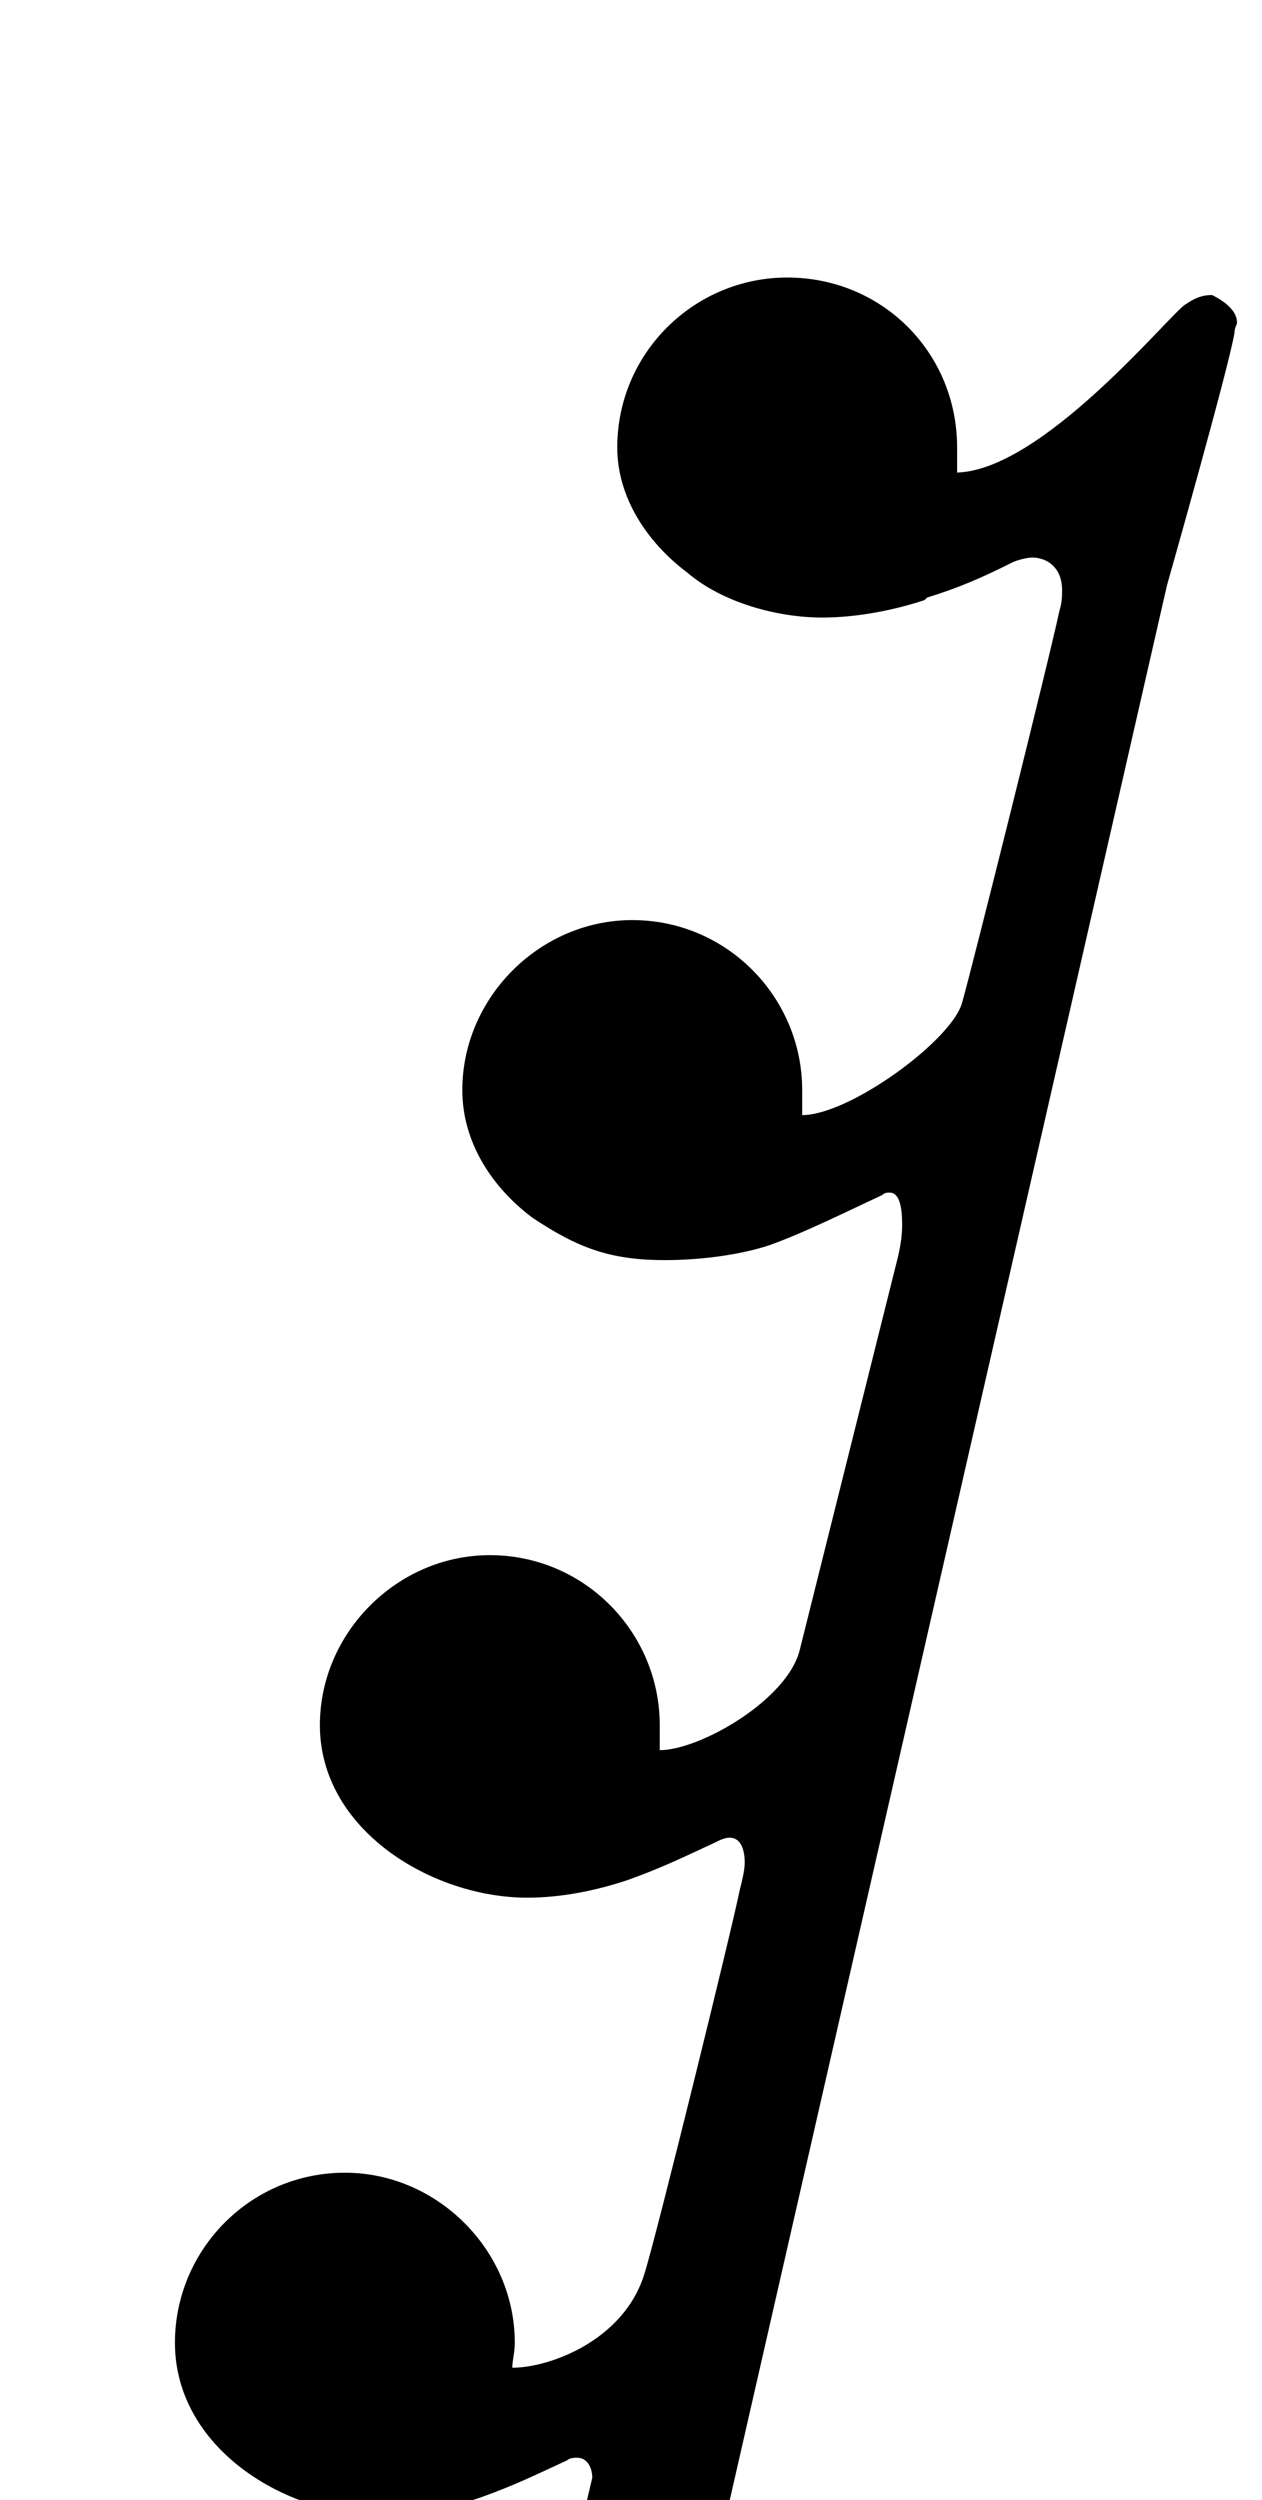 <?xml version="1.0" standalone="no"?>
<!DOCTYPE svg PUBLIC "-//W3C//DTD SVG 1.1//EN" "http://www.w3.org/Graphics/SVG/1.1/DTD/svg11.dtd" >
<svg xmlns="http://www.w3.org/2000/svg" xmlns:xlink="http://www.w3.org/1999/xlink" version="1.1" viewBox="-10 0 505 1000">
   <path fill="currentColor"
d="M373 179v10c34 -1 84 -62 91 -67c3 -2 6 -4 11 -4c2 1 10 5 10 11c0 1 -1 2 -1 4c-2 13 -27 101 -27 101l-297 1300c-4 12 -8 16 -40 16c-23 0 -29 -6 -29 -16c2 -5 72 -288 74 -295c1 -1 1 -3 1 -4c0 -3 -2 -5 -6 -5l-1 1c-13 6 -22 10 -35 14l-1 1c-12 4 -27 7 -41 7
c-38 0 -82 -26 -82 -68c0 -38 31 -68 68 -68c38 0 68 30 68 68l3 10c14 -1 33 -2 46 -36c8 -19 40 -160 42 -168c0 -4 -2 -8 -6 -8c-1 0 -3 0 -4 1c-13 6 -21 10 -35 15c-12 4 -26 7 -40 7c-38 0 -82 -27 -82 -69c0 -37 30 -68 68 -68c37 0 68 31 68 68c0 4 -1 7 -1 10
c15 0 45 -11 53 -38c5 -16 35 -138 38 -153c1 -4 2 -8 2 -11c0 -6 -2 -10 -6 -10c-2 0 -4 1 -6 2c-13 6 -21 10 -35 15c-12 4 -26 7 -40 7c-38 0 -83 -27 -83 -69c0 -37 31 -68 68 -68c38 0 68 31 68 68v10c16 0 51 -20 56 -40l39 -156c1 -4 2 -9 2 -14c0 -7 -1 -13 -5 -13
c-1 0 -2 0 -3 1c-13 6 -31 15 -45 20c-12 4 -28 6 -42 6c-22 0 -35 -5 -53 -17c-16 -12 -28 -30 -28 -51c0 -37 31 -68 68 -68c38 0 68 31 68 68v10c19 0 60 -30 64 -45c4 -14 35 -138 39 -157c1 -3 1 -6 1 -8c0 -9 -6 -13 -12 -13c-2 0 -6 1 -8 2c-12 6 -21 10 -34 14l-1 1
c-12 4 -27 7 -41 7c-18 0 -40 -6 -54 -18c-16 -12 -28 -30 -28 -50c0 -38 31 -68 68 -68c38 0 68 30 68 68z" />
</svg>
